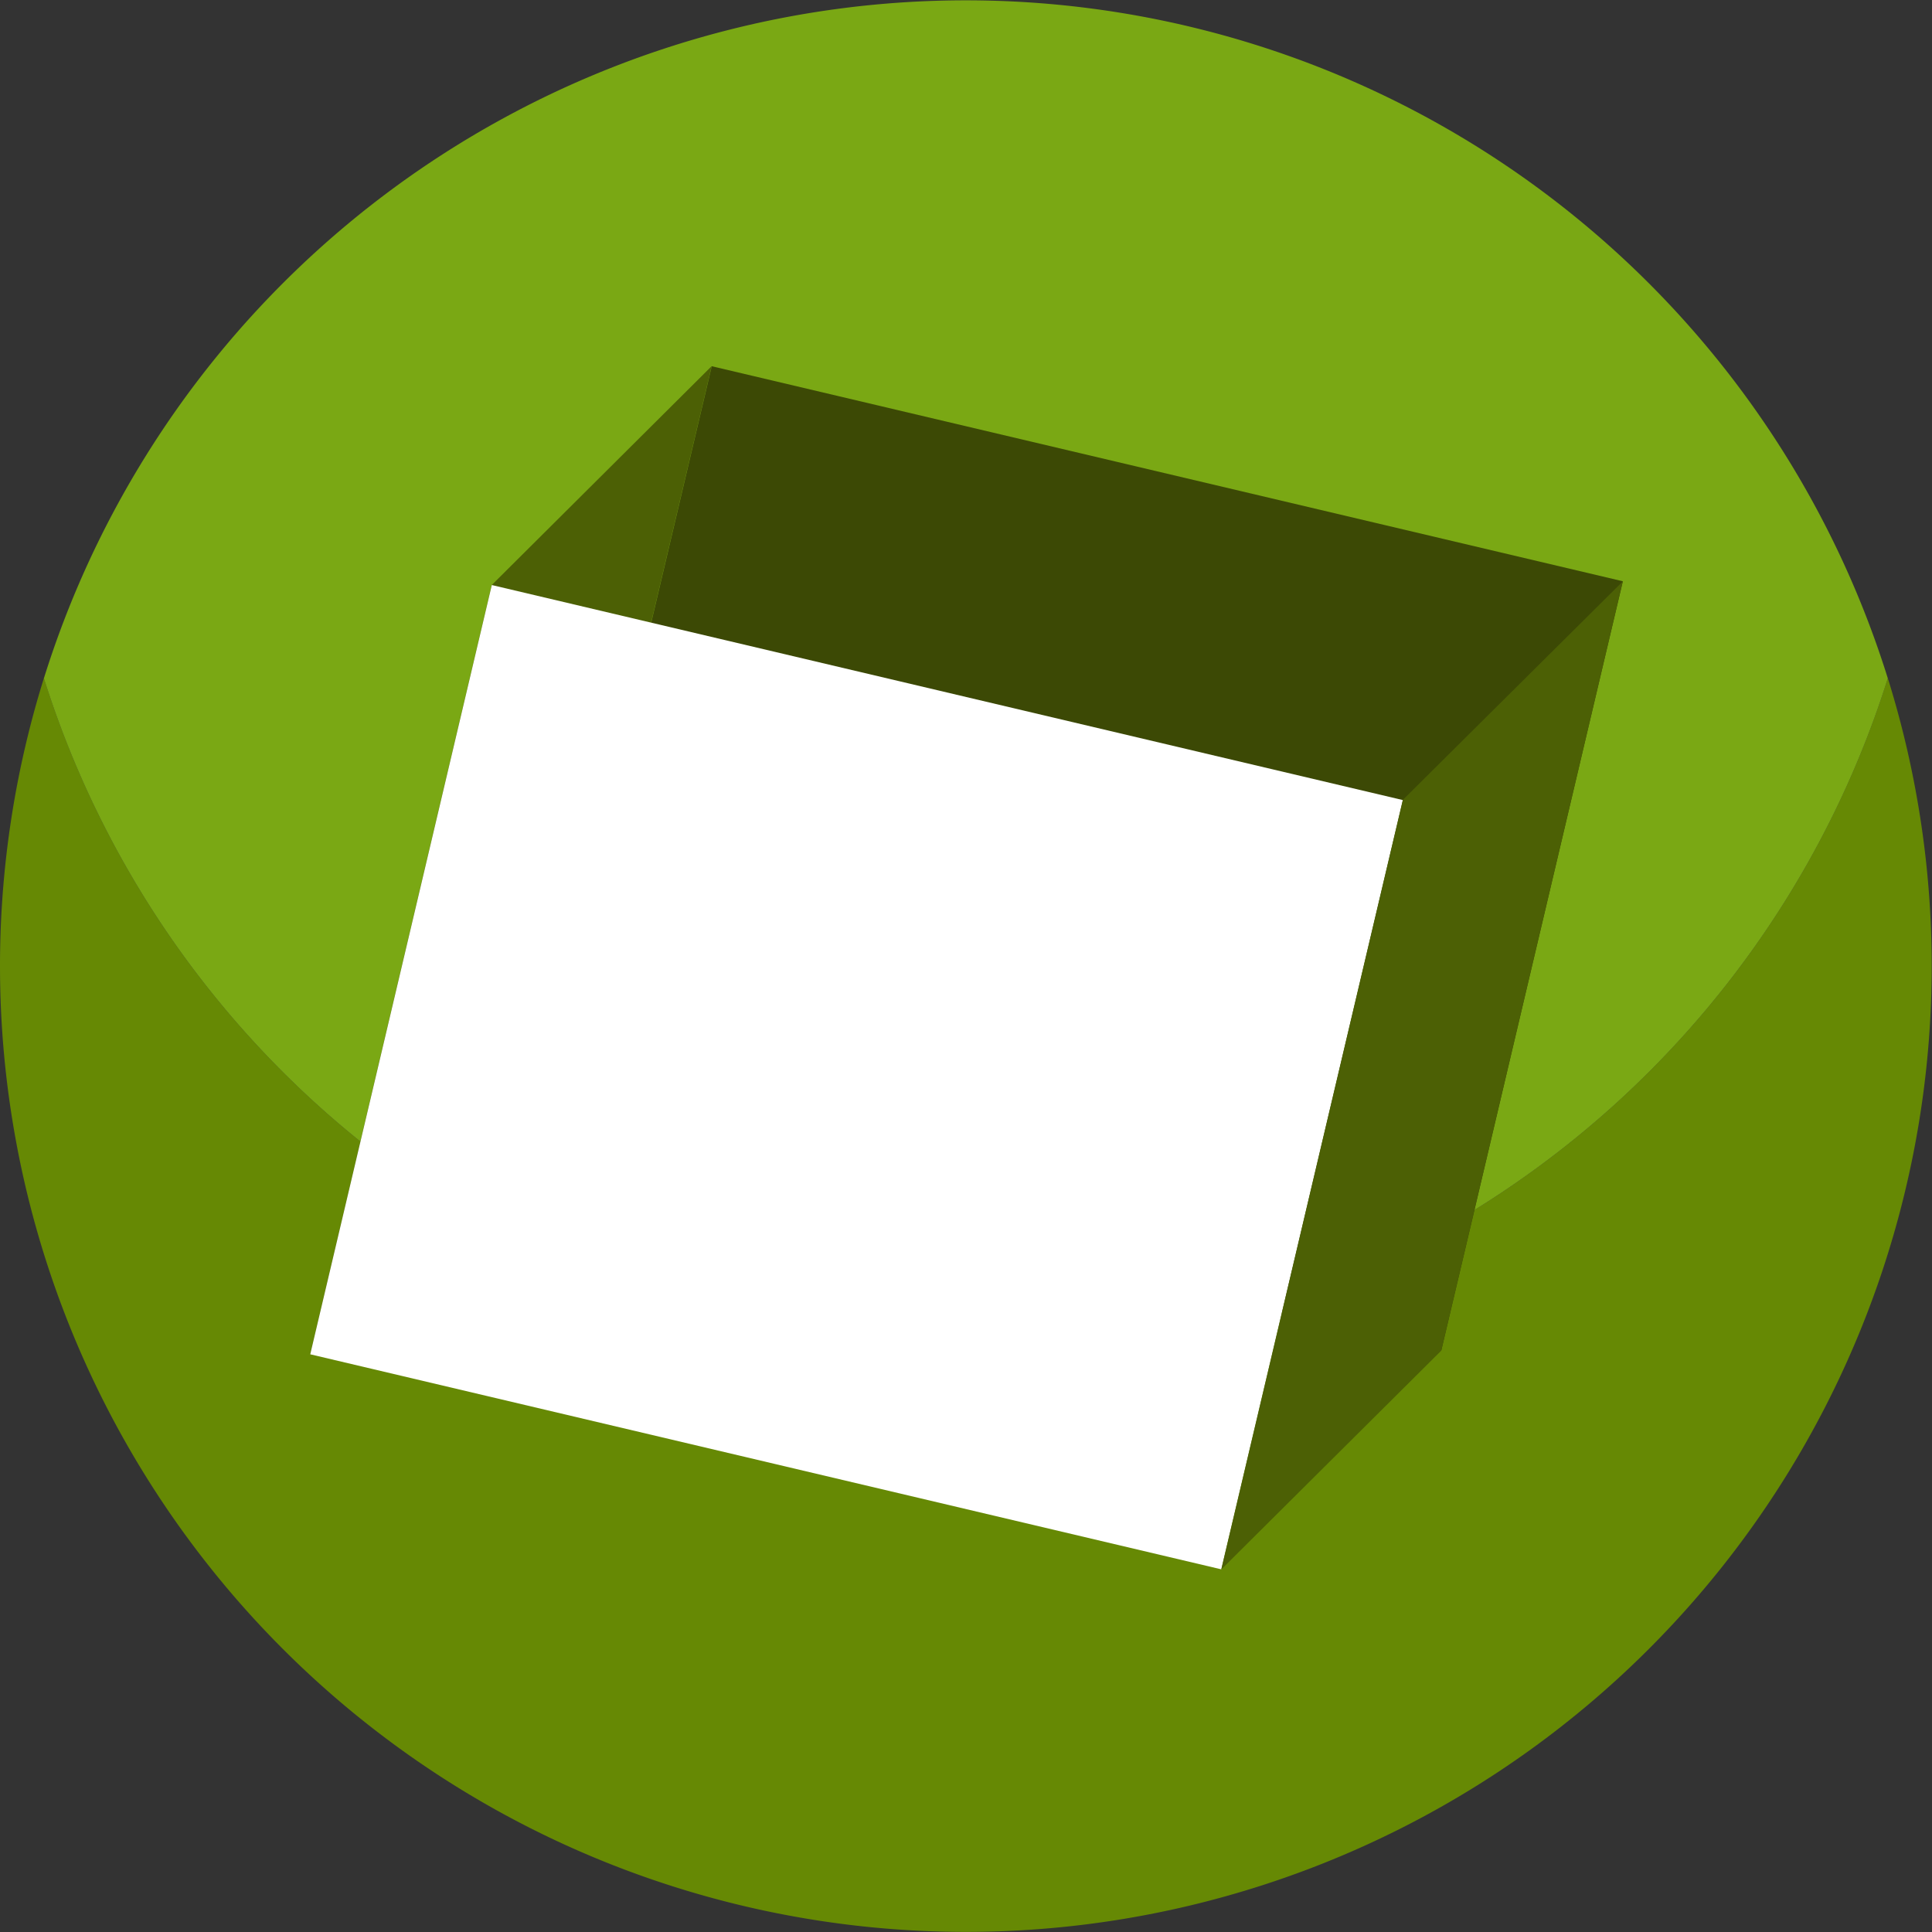 <svg xmlns="http://www.w3.org/2000/svg" viewBox="0 0 132.02 132.03"><rect x="0" y="0" width="132.02" height="132.03" fill="#333333" stroke="none"/><defs><style>.cls-1{fill:#668904;}.cls-2{fill:#7aa814;}.cls-3{fill:#4c6005;}.cls-4{fill:#3c4905;}.cls-5{fill:#fff;}</style></defs><title>logo-green</title><g id="Layer_2" data-name="Layer 2"><g id="Layer_1-2" data-name="Layer 1"><path class="cls-1" d="M66,92.55A66,66,0,0,1,3,46.34a66,66,0,1,0,126,0A66,66,0,0,1,66,92.55Z"/><path class="cls-2" d="M66,92.55a66,66,0,0,0,63-46.2,66,66,0,0,0-126,0A66,66,0,0,0,66,92.55Z"/><polygon class="cls-3" points="33.6 39.98 48.63 25.02 36.22 77.58 21.19 92.55 33.6 39.98"/><rect class="cls-4" x="46.55" y="26.67" width="54.01" height="63.97" transform="translate(-0.42 116.77) rotate(-76.72)"/><rect class="cls-5" x="31.53" y="41.62" width="54.01" height="63.97" transform="translate(-26.55 113.67) rotate(-76.72)"/><polygon class="cls-3" points="95.86 54.66 110.89 39.73 98.48 92.3 83.45 107.25 95.86 54.66"/></g></g></svg>